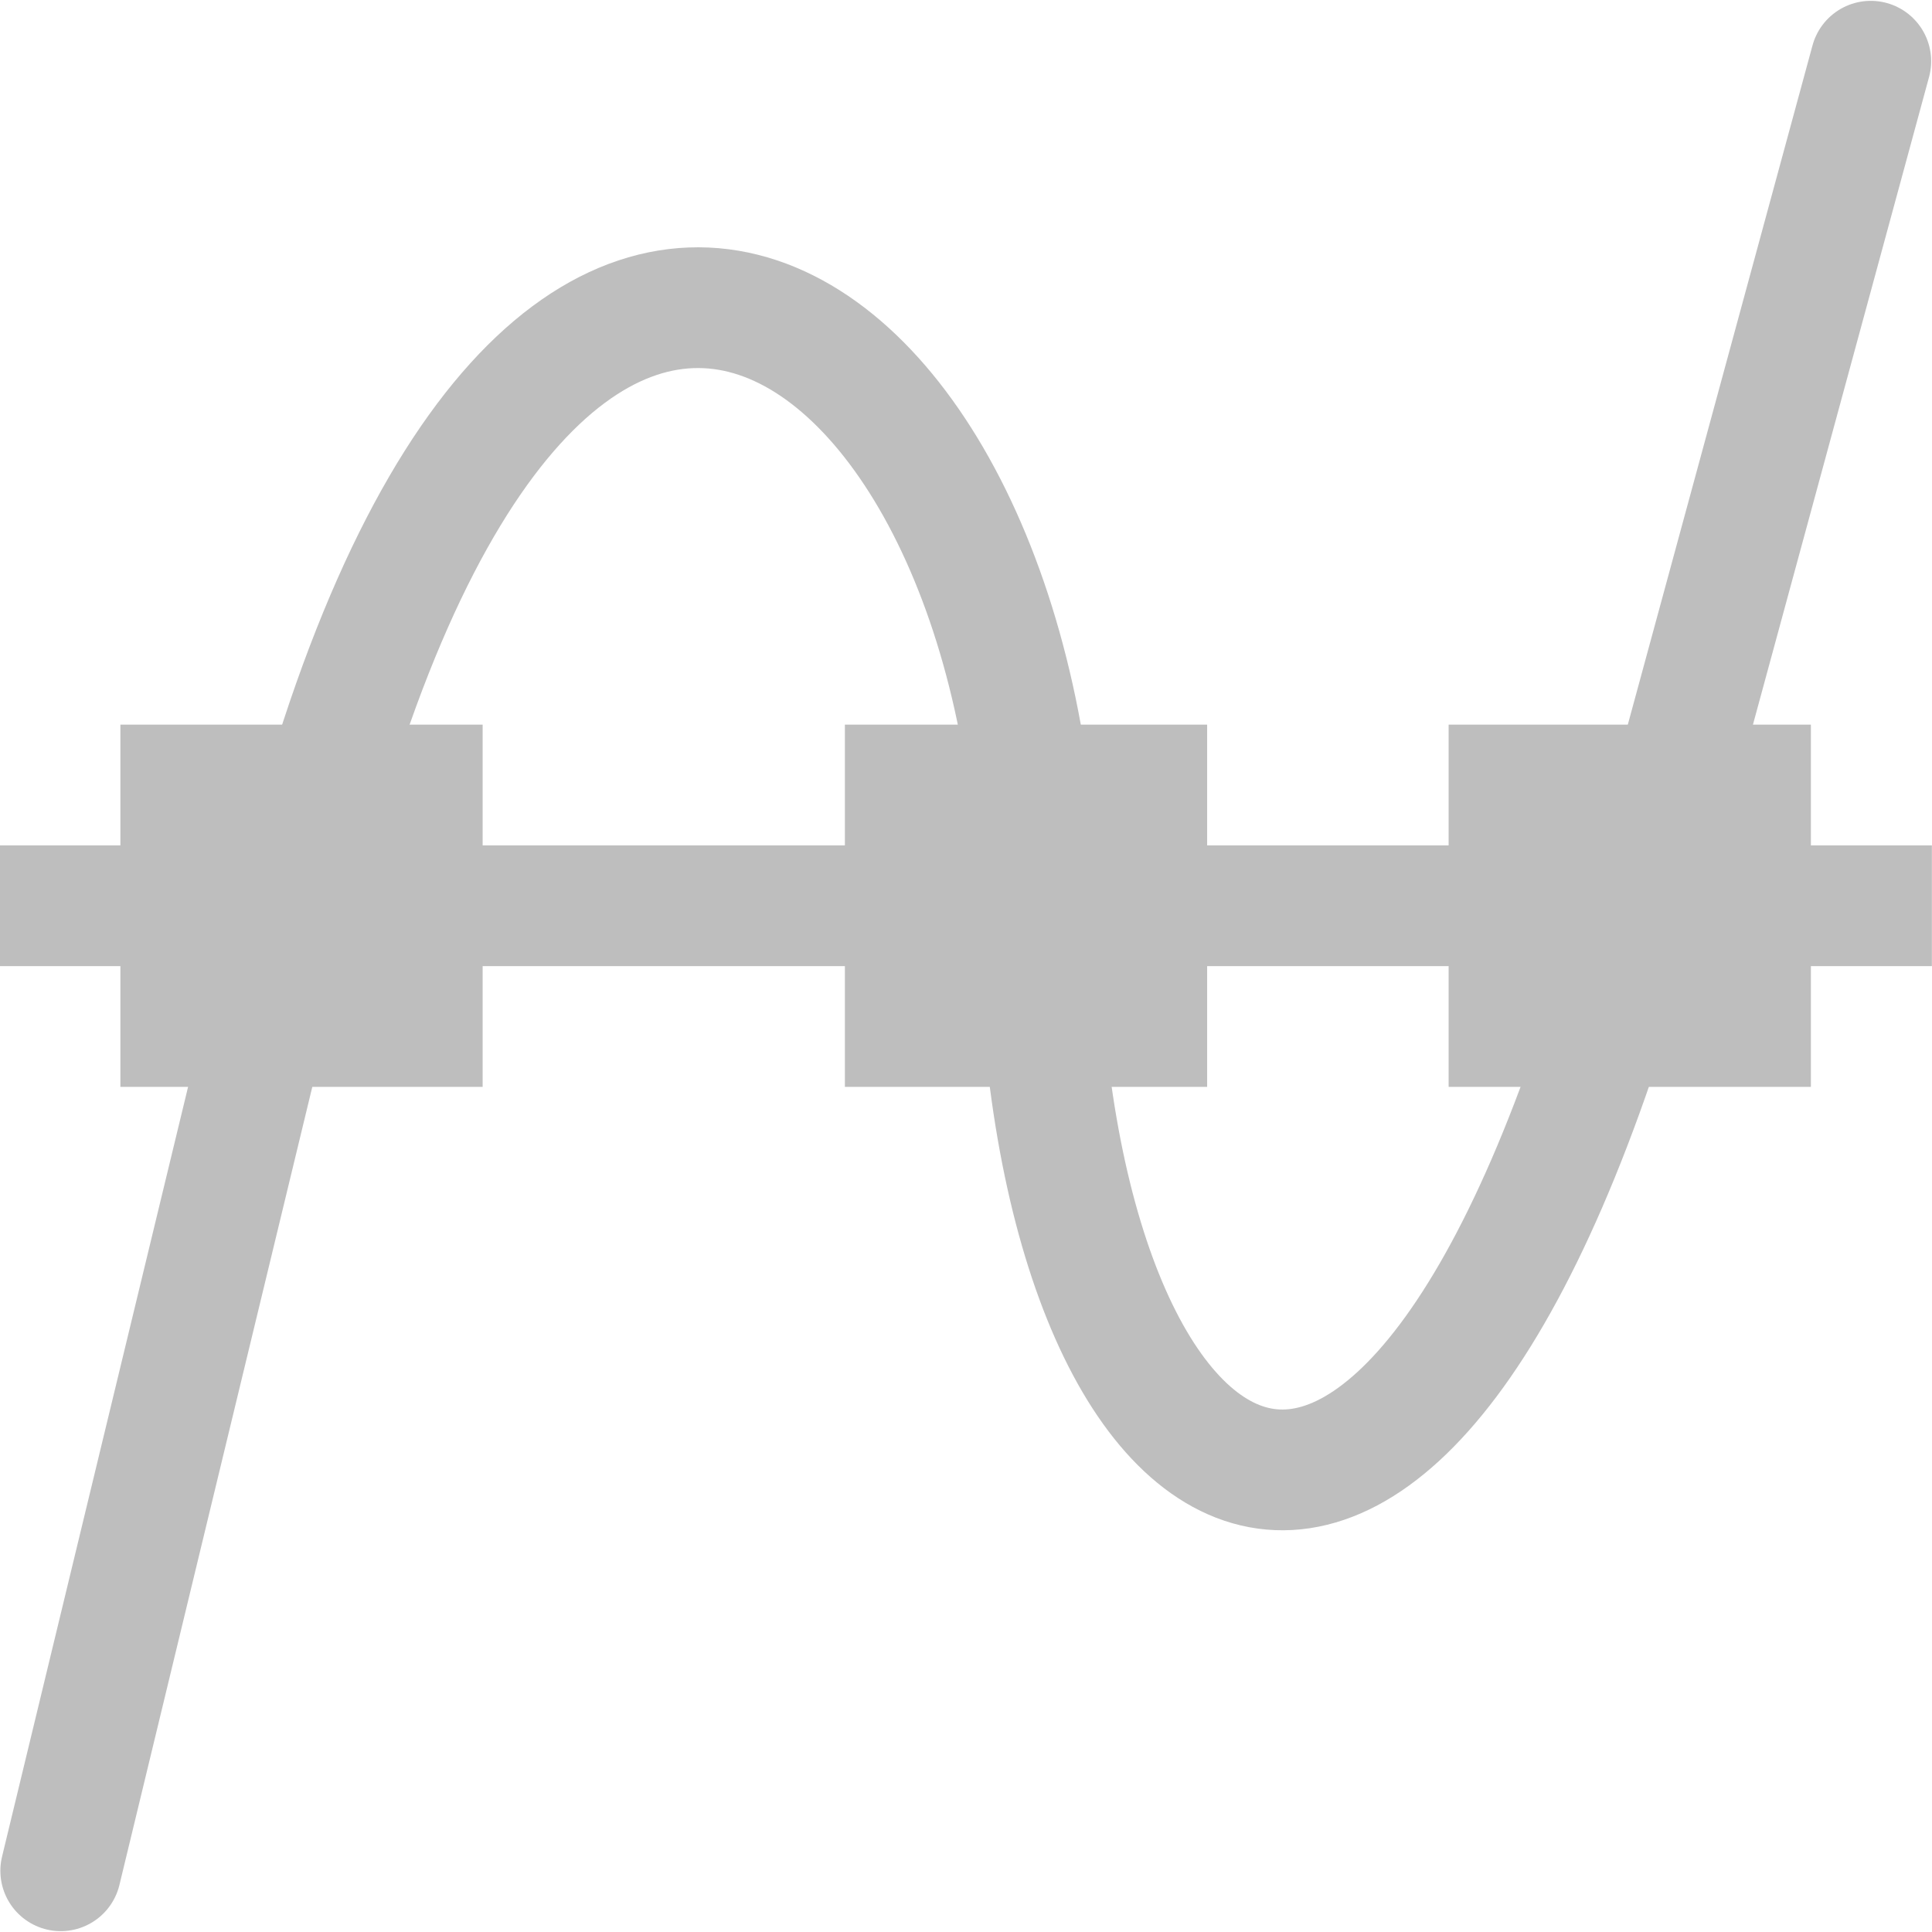 <svg height="16" width="16" xmlns="http://www.w3.org/2000/svg"><g fill="#bebebe"><path d="m15.999 7.001h-16v1h16z"/><path d="m6.001-14.997h3v3h-3z" fill-rule="evenodd" stroke-width=".6" transform="rotate(90)"/><path d="m6.001-9.997h3v3h-3z" fill-rule="evenodd" stroke-width=".6" transform="rotate(90)"/><path d="m6.001-3.997h3v3h-3z" fill-rule="evenodd" stroke-width=".6" transform="rotate(90)"/></g><path d="m.503 15.493 1.931-7.99c1.933-8.005 6.097-5.065 6.166.077.069 5.142 3.047 7.04 4.974-.016l1.919-7.057" fill="none" stroke="#bebebe" stroke-linecap="round"/></svg>